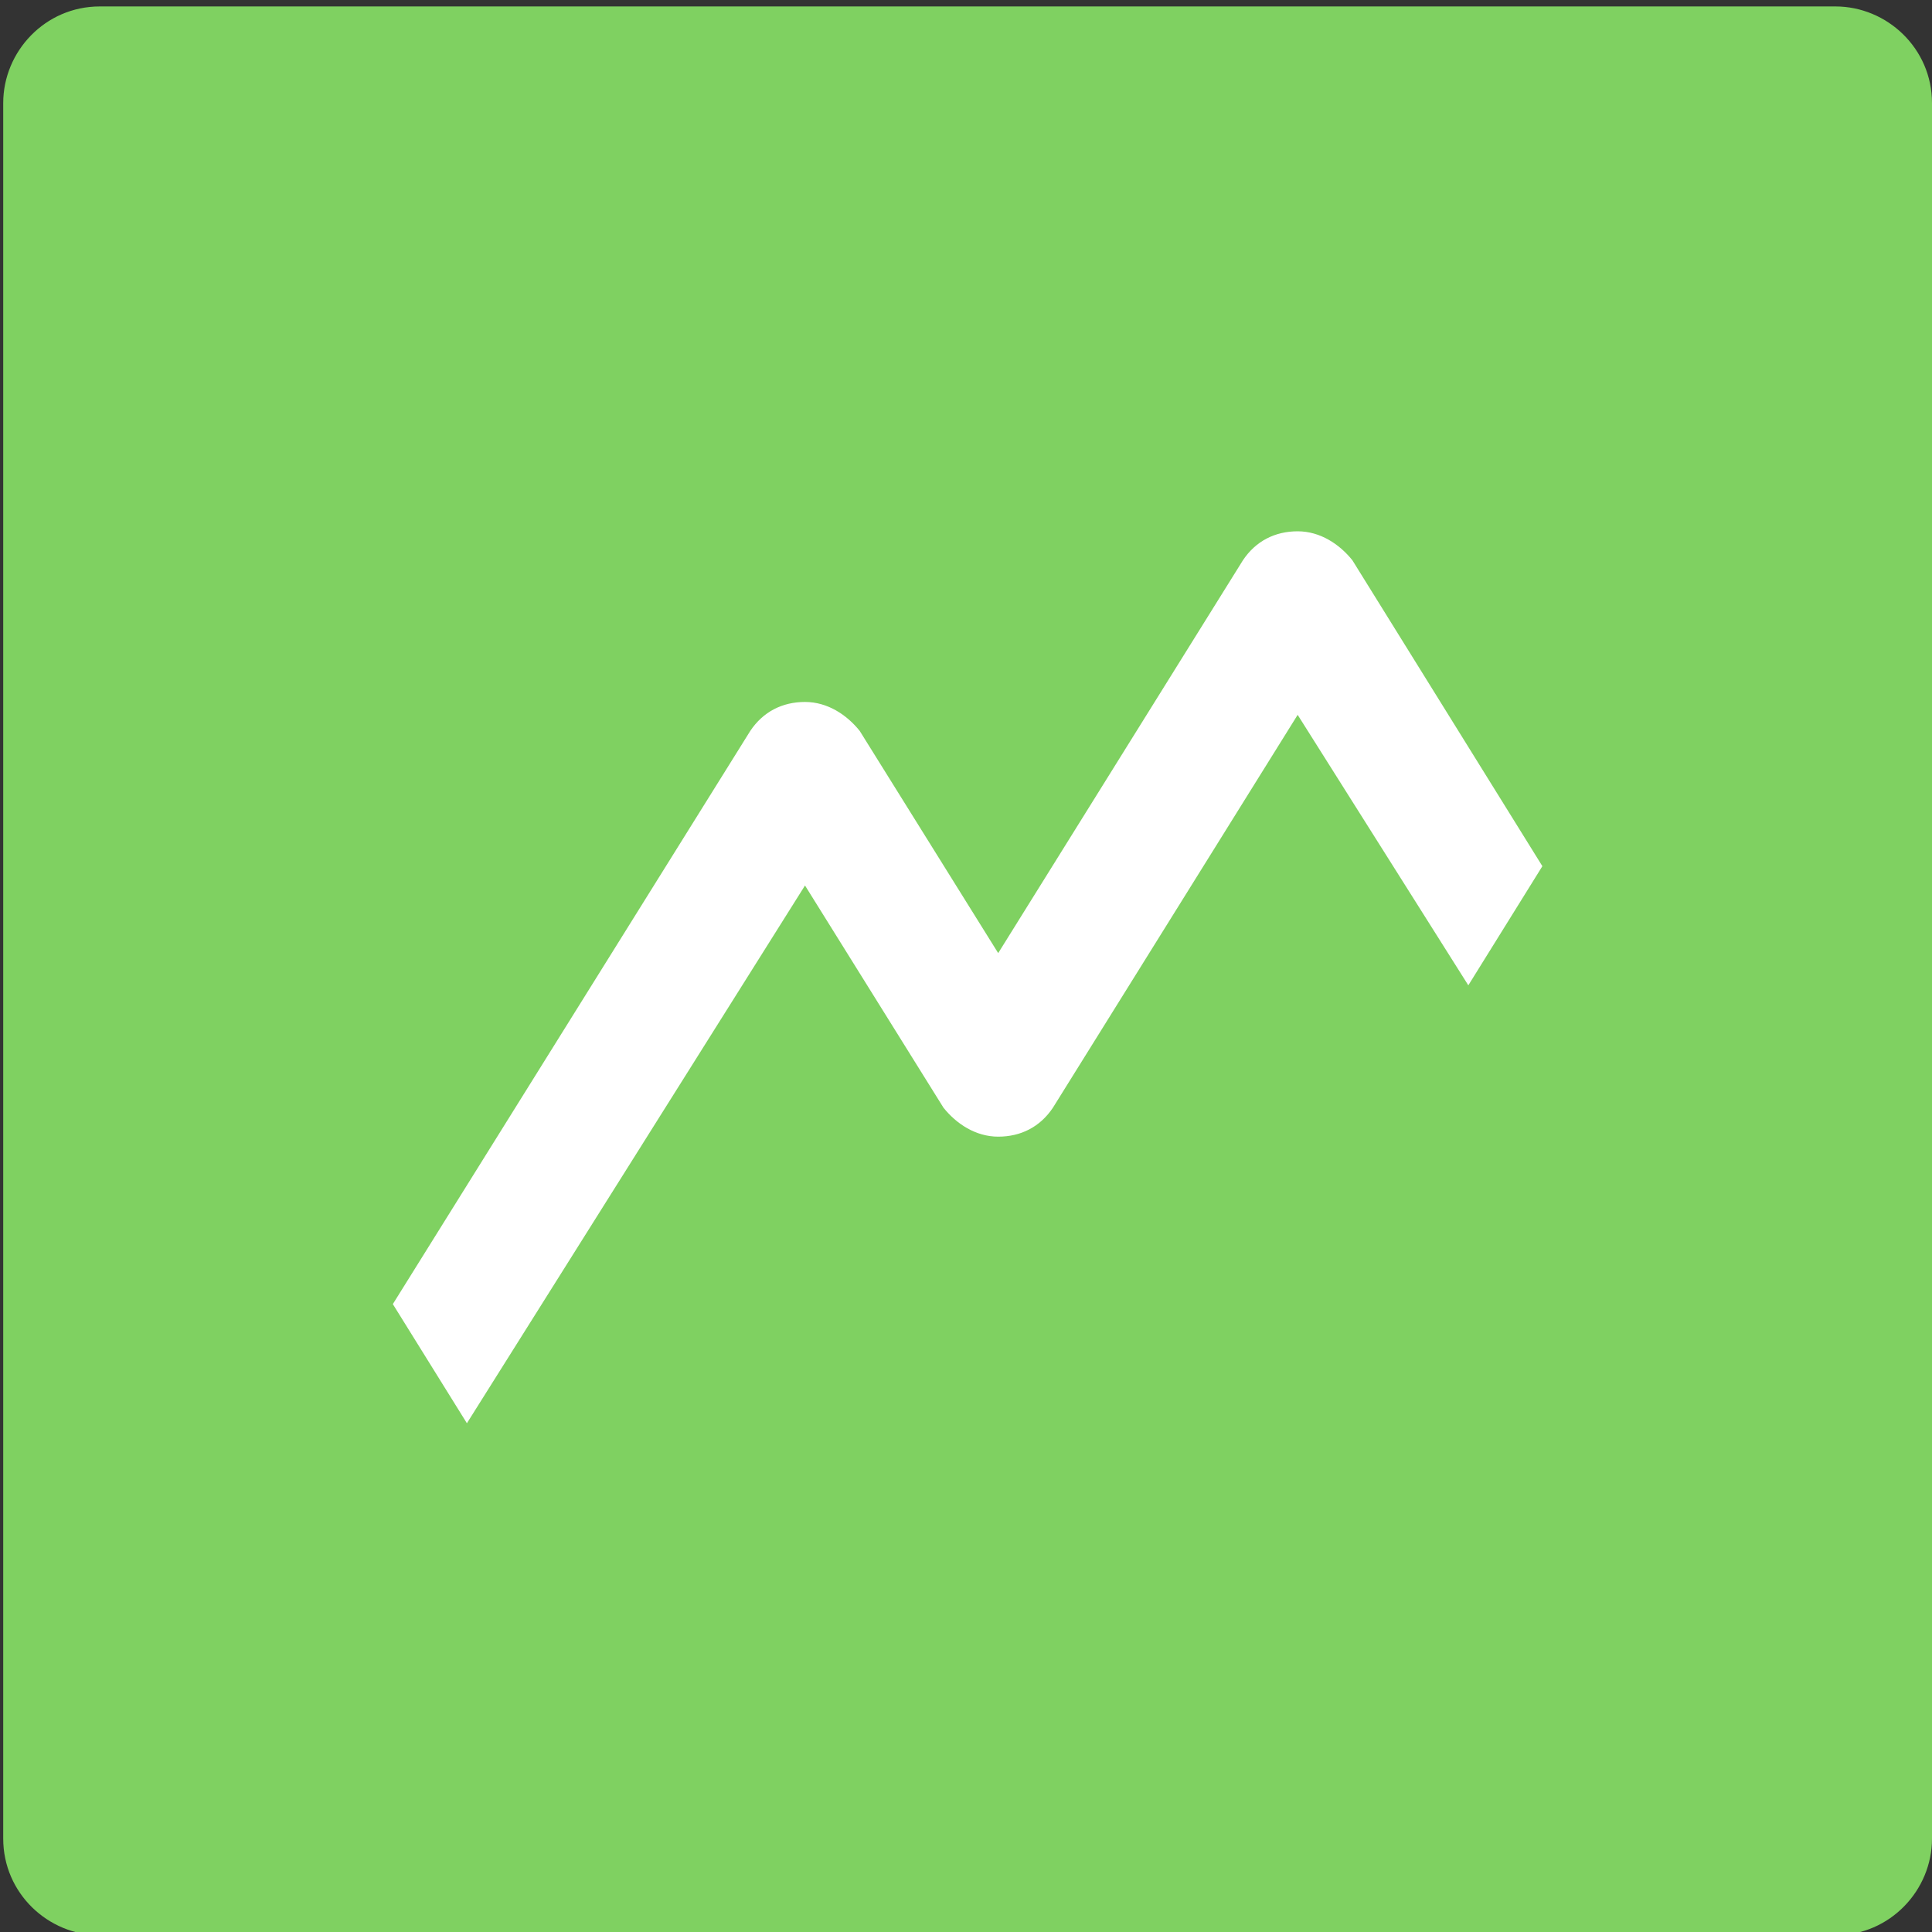 <?xml version="1.0" encoding="utf-8"?>
<!-- Generator: Adobe Illustrator 17.1.0, SVG Export Plug-In . SVG Version: 6.00 Build 0)  -->
<!DOCTYPE svg PUBLIC "-//W3C//DTD SVG 1.1//EN" "http://www.w3.org/Graphics/SVG/1.1/DTD/svg11.dtd">
<svg version="1.1" id="Icon" xmlns="http://www.w3.org/2000/svg" xmlns:xlink="http://www.w3.org/1999/xlink" x="0px" y="0px"
	 viewBox="-17.5 -17.5 60 60" enable-background="new -17.5 -17.5 60 60" xml:space="preserve">
<rect x="-17.5" y="-17.5" width="60" height="60" fill="#333333" stroke="none"/>
<g>
	<path fill="#7FD161" d="M42.5,39.6c0,1.6-1.3,3-3,3h-53.9c-1.6,0-3-1.3-3-3v-53.9c0-1.6,1.3-3,3-3h53.9c1.6,0,3,1.3,3,3V39.6z"/>
	<g>
		<g>
			<g>
				<path fill="#FFFFFF" d="M-3,26.7L-5.3,23L5.8,5.2c0.4-0.6,1-0.9,1.7-0.9s1.3,0.4,1.7,0.9l4.3,6.9l7.6-12.2
					c0.4-0.6,1-0.9,1.7-0.9c0.7,0,1.3,0.4,1.7,0.9l5.9,9.5l-2.3,3.7l-5.3-8.4l-7.6,12.2c-0.4,0.6-1,0.9-1.7,0.9
					c-0.7,0-1.3-0.4-1.7-0.9L7.5,10L-3,26.7z"/>
			</g>
		</g>
	</g>
</g>
</svg>
